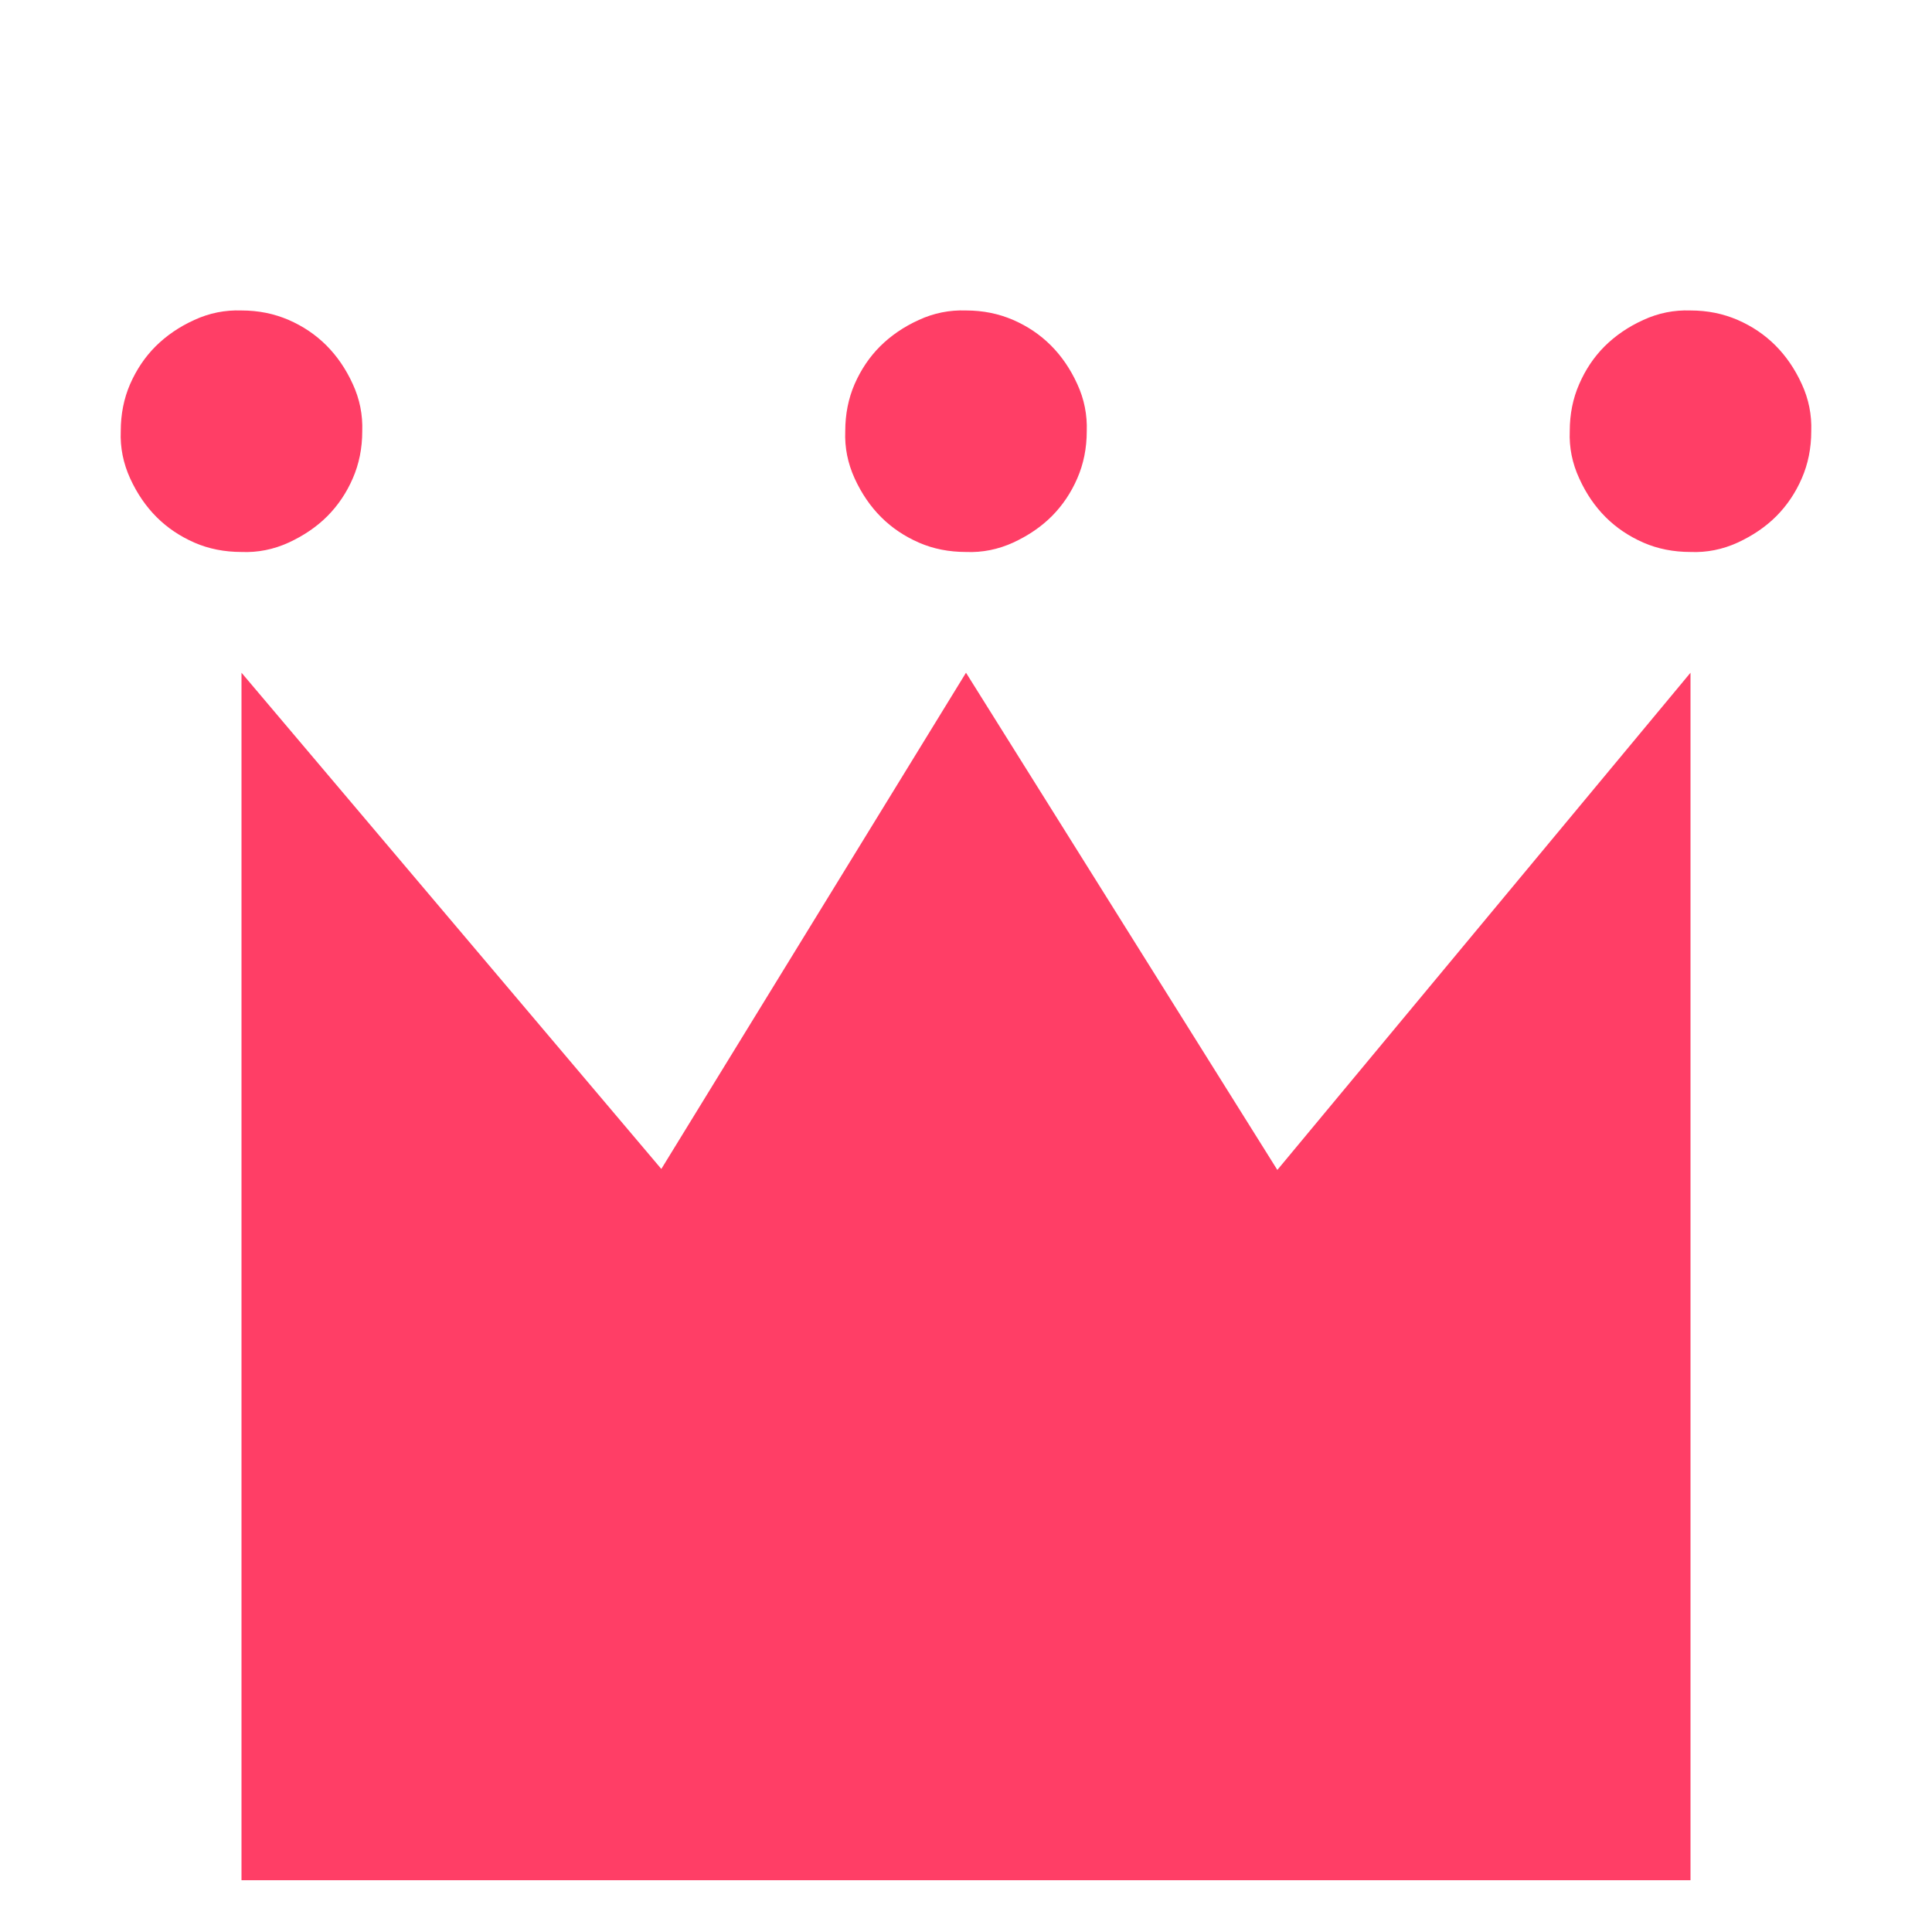 <svg width="20" height="20" viewBox="0 0 20 20" fill="none" xmlns="http://www.w3.org/2000/svg">
<path d="M13.223 12.111L17.5 6.964V19.464H2.5V6.964L6.846 12.101L10 6.964L13.223 12.111ZM3.75 4.464C3.75 4.64 3.717 4.803 3.652 4.952C3.587 5.102 3.499 5.232 3.389 5.343C3.278 5.454 3.144 5.545 2.988 5.617C2.832 5.688 2.669 5.721 2.5 5.714C2.324 5.714 2.161 5.682 2.012 5.617C1.862 5.551 1.732 5.464 1.621 5.353C1.51 5.242 1.419 5.109 1.347 4.952C1.276 4.796 1.243 4.633 1.25 4.464C1.25 4.288 1.282 4.126 1.347 3.976C1.413 3.826 1.5 3.696 1.611 3.585C1.722 3.475 1.855 3.383 2.012 3.312C2.168 3.24 2.331 3.208 2.5 3.214C2.676 3.214 2.838 3.247 2.988 3.312C3.138 3.377 3.268 3.465 3.379 3.576C3.489 3.686 3.581 3.82 3.652 3.976C3.724 4.132 3.756 4.295 3.75 4.464ZM10 5.714C9.824 5.714 9.661 5.682 9.512 5.617C9.362 5.551 9.232 5.464 9.121 5.353C9.01 5.242 8.919 5.109 8.847 4.952C8.776 4.796 8.743 4.633 8.75 4.464C8.75 4.288 8.782 4.126 8.847 3.976C8.913 3.826 9 3.696 9.111 3.585C9.222 3.475 9.355 3.383 9.512 3.312C9.668 3.24 9.831 3.208 10 3.214C10.176 3.214 10.338 3.247 10.488 3.312C10.638 3.377 10.768 3.465 10.879 3.576C10.989 3.686 11.081 3.82 11.152 3.976C11.224 4.132 11.256 4.295 11.25 4.464C11.25 4.64 11.217 4.803 11.152 4.952C11.087 5.102 10.999 5.232 10.889 5.343C10.778 5.454 10.644 5.545 10.488 5.617C10.332 5.688 10.169 5.721 10 5.714ZM17.5 3.214C17.676 3.214 17.838 3.247 17.988 3.312C18.138 3.377 18.268 3.465 18.379 3.576C18.489 3.686 18.581 3.82 18.652 3.976C18.724 4.132 18.756 4.295 18.75 4.464C18.75 4.64 18.717 4.803 18.652 4.952C18.587 5.102 18.499 5.232 18.389 5.343C18.278 5.454 18.144 5.545 17.988 5.617C17.832 5.688 17.669 5.721 17.5 5.714C17.324 5.714 17.161 5.682 17.012 5.617C16.862 5.551 16.732 5.464 16.621 5.353C16.51 5.242 16.419 5.109 16.348 4.952C16.276 4.796 16.243 4.633 16.25 4.464C16.25 4.288 16.282 4.126 16.348 3.976C16.413 3.826 16.5 3.696 16.611 3.585C16.722 3.475 16.855 3.383 17.012 3.312C17.168 3.24 17.331 3.208 17.5 3.214Z" fill="#FF3E66"/>
</svg>
